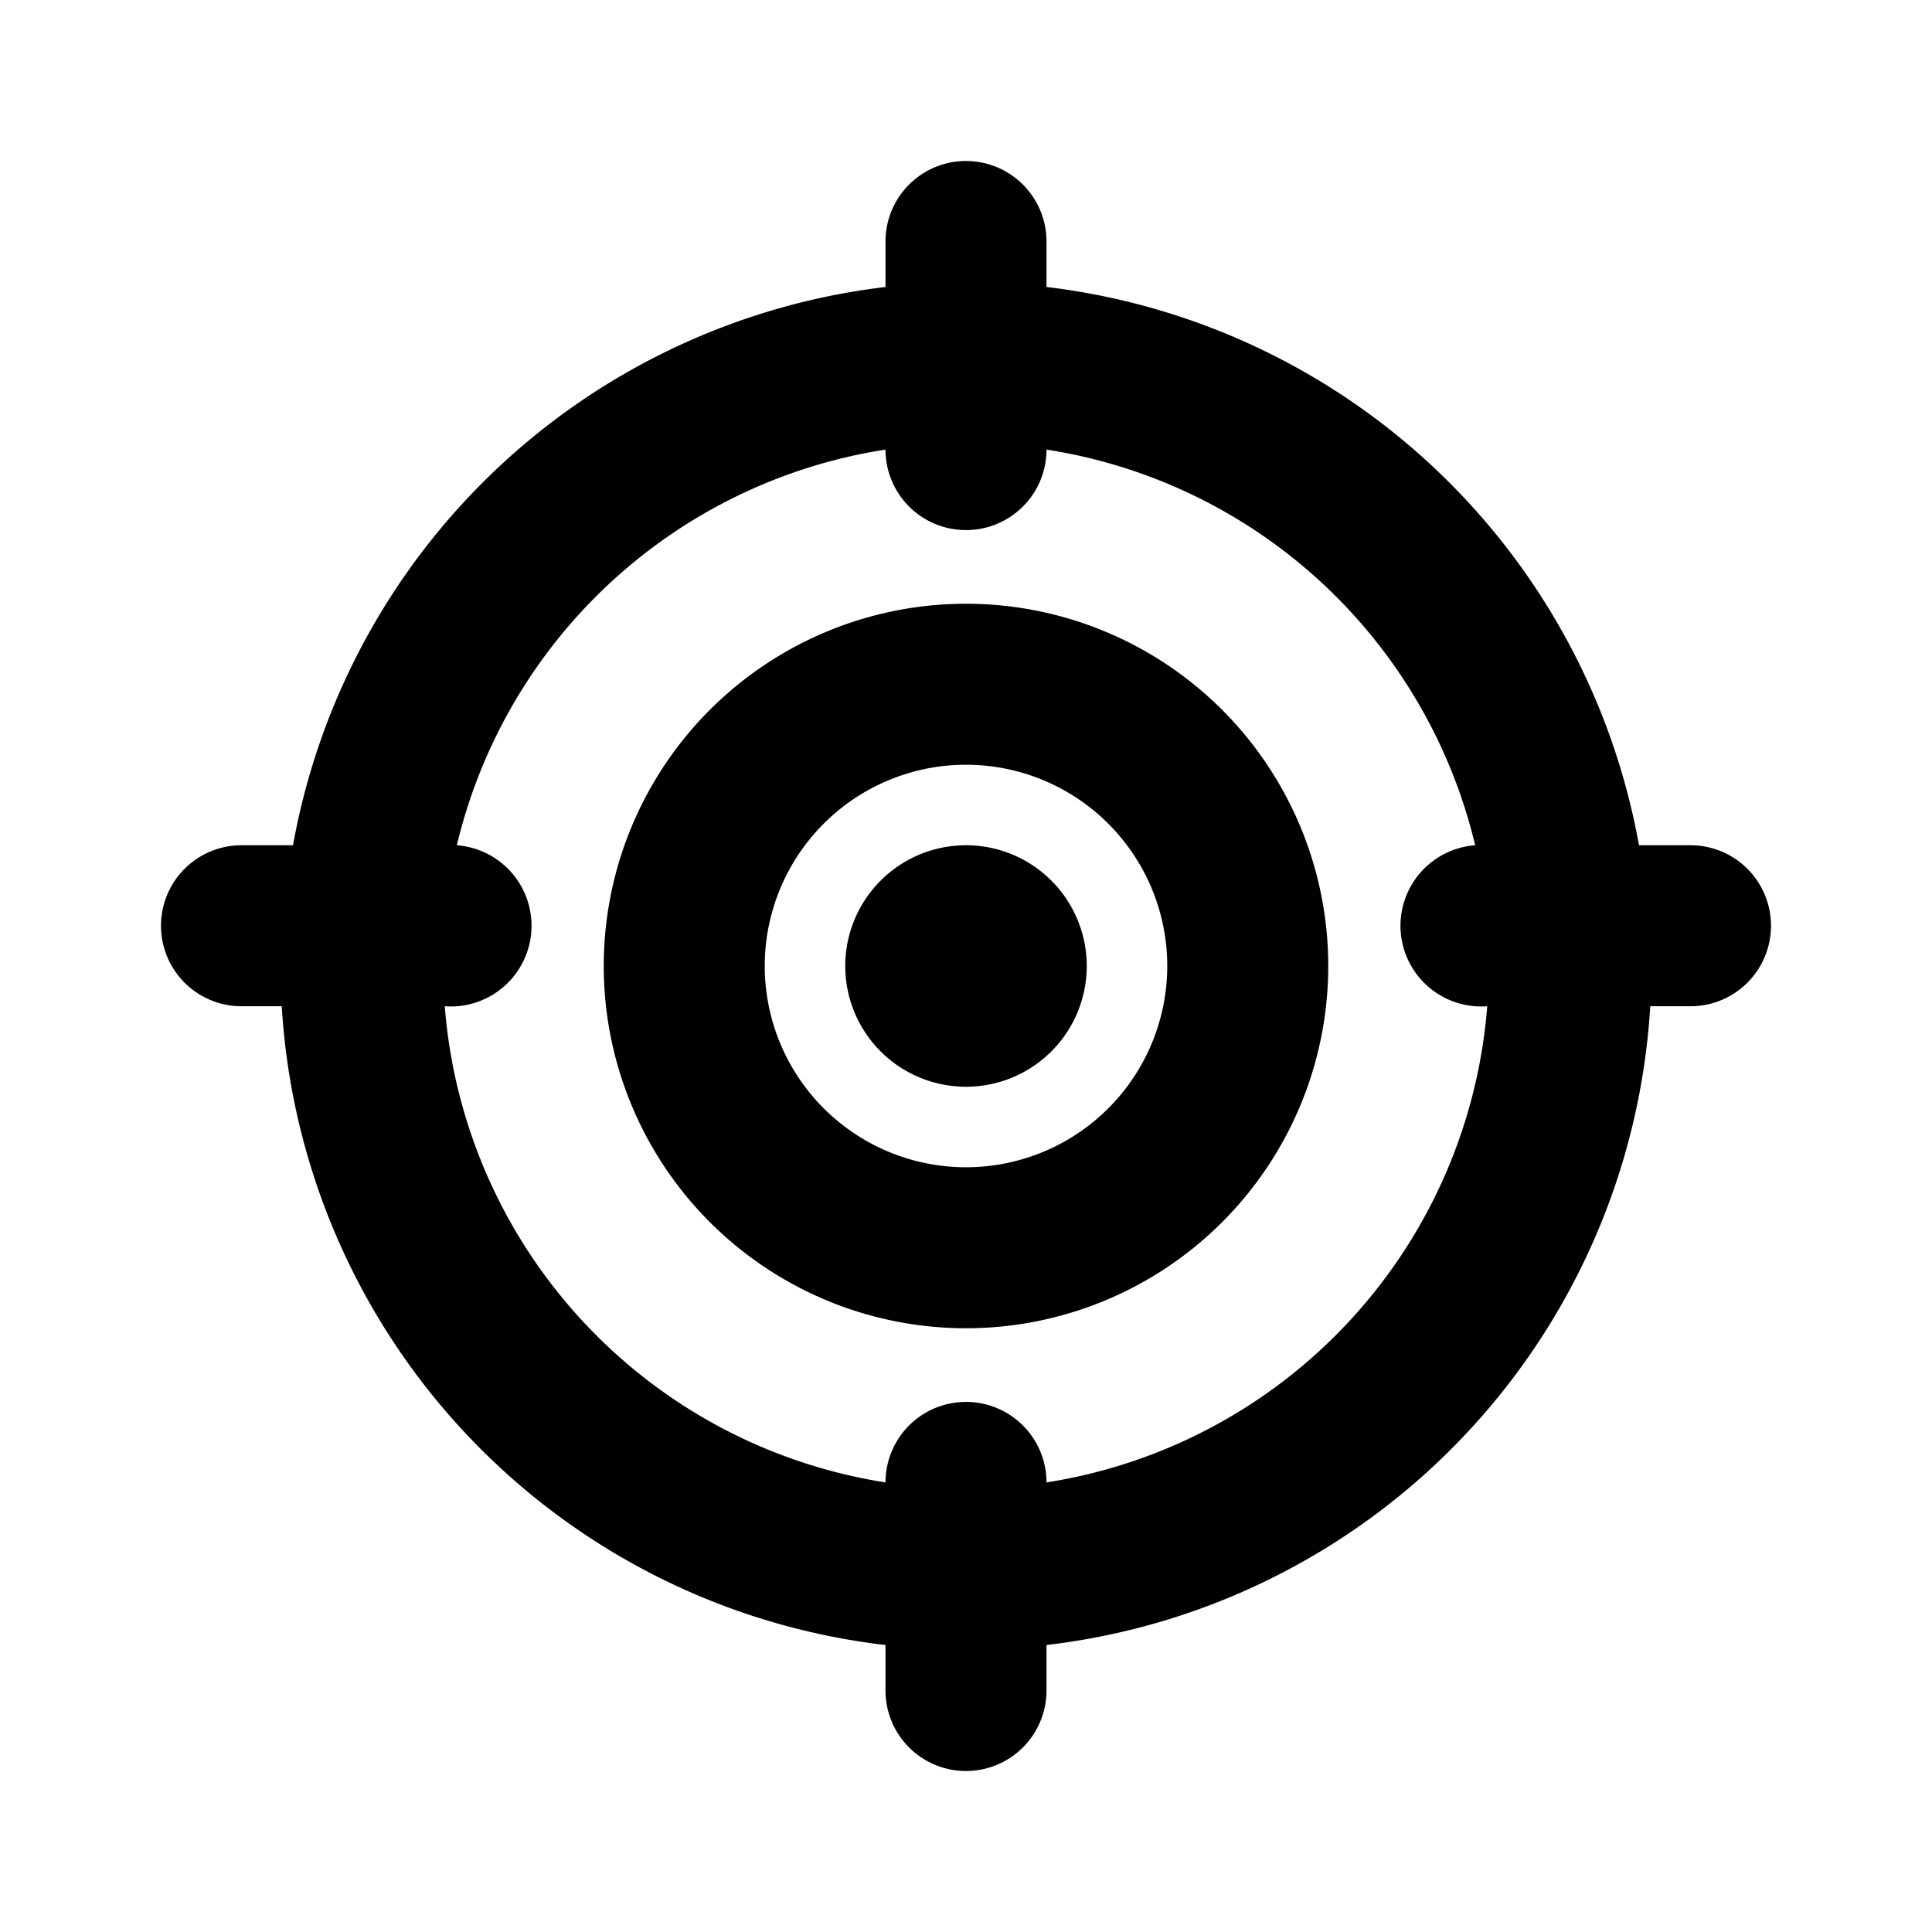 <svg xmlns="http://www.w3.org/2000/svg" xmlns:xlink="http://www.w3.org/1999/xlink" viewBox="0 0 48 48"><defs><style>.cls-1{fill:#000000;}.cls-2{opacity:0;}.cls-3{clip-path:url(#clip-path);}</style><clipPath id="clip-path"><rect class="cls-1" width="48" height="48"/></clipPath></defs><g id="icones"><path class="cls-1" d="M24,15a9,9,0,1,0,9,9,9,9,0,0,0-9-9m0,14a5,5,0,1,1,5-5,5,5,0,0,1-5,5"/><path class="cls-1" d="M42,21H40.72A17,17,0,0,0,26,7.13V6a2,2,0,0,0-4,0V7.13A17,17,0,0,0,7.28,21H6a2,2,0,0,0,0,4h1A17,17,0,0,0,22,40.87V42a2,2,0,0,0,4,0V40.87A17,17,0,0,0,41,25h1a2,2,0,0,0,0-4M26,36.83a2,2,0,0,0-4,0A13,13,0,0,1,11.05,25a2,2,0,0,0,.3-4A13,13,0,0,1,22,11.17a2,2,0,0,0,4,0A13,13,0,0,1,36.65,21a2,2,0,0,0,.3,4A13,13,0,0,1,26,36.83"/><path class="cls-1" d="M24,21a3,3,0,1,0,3,3,3,3,0,0,0-3-3"/><g class="cls-2"><rect class="cls-1" width="48" height="48"/><g class="cls-3"><g class="cls-2"><rect class="cls-1" width="48" height="48"/><g class="cls-3"><rect class="cls-1" width="48" height="48"/></g></g></g></g></g></svg>